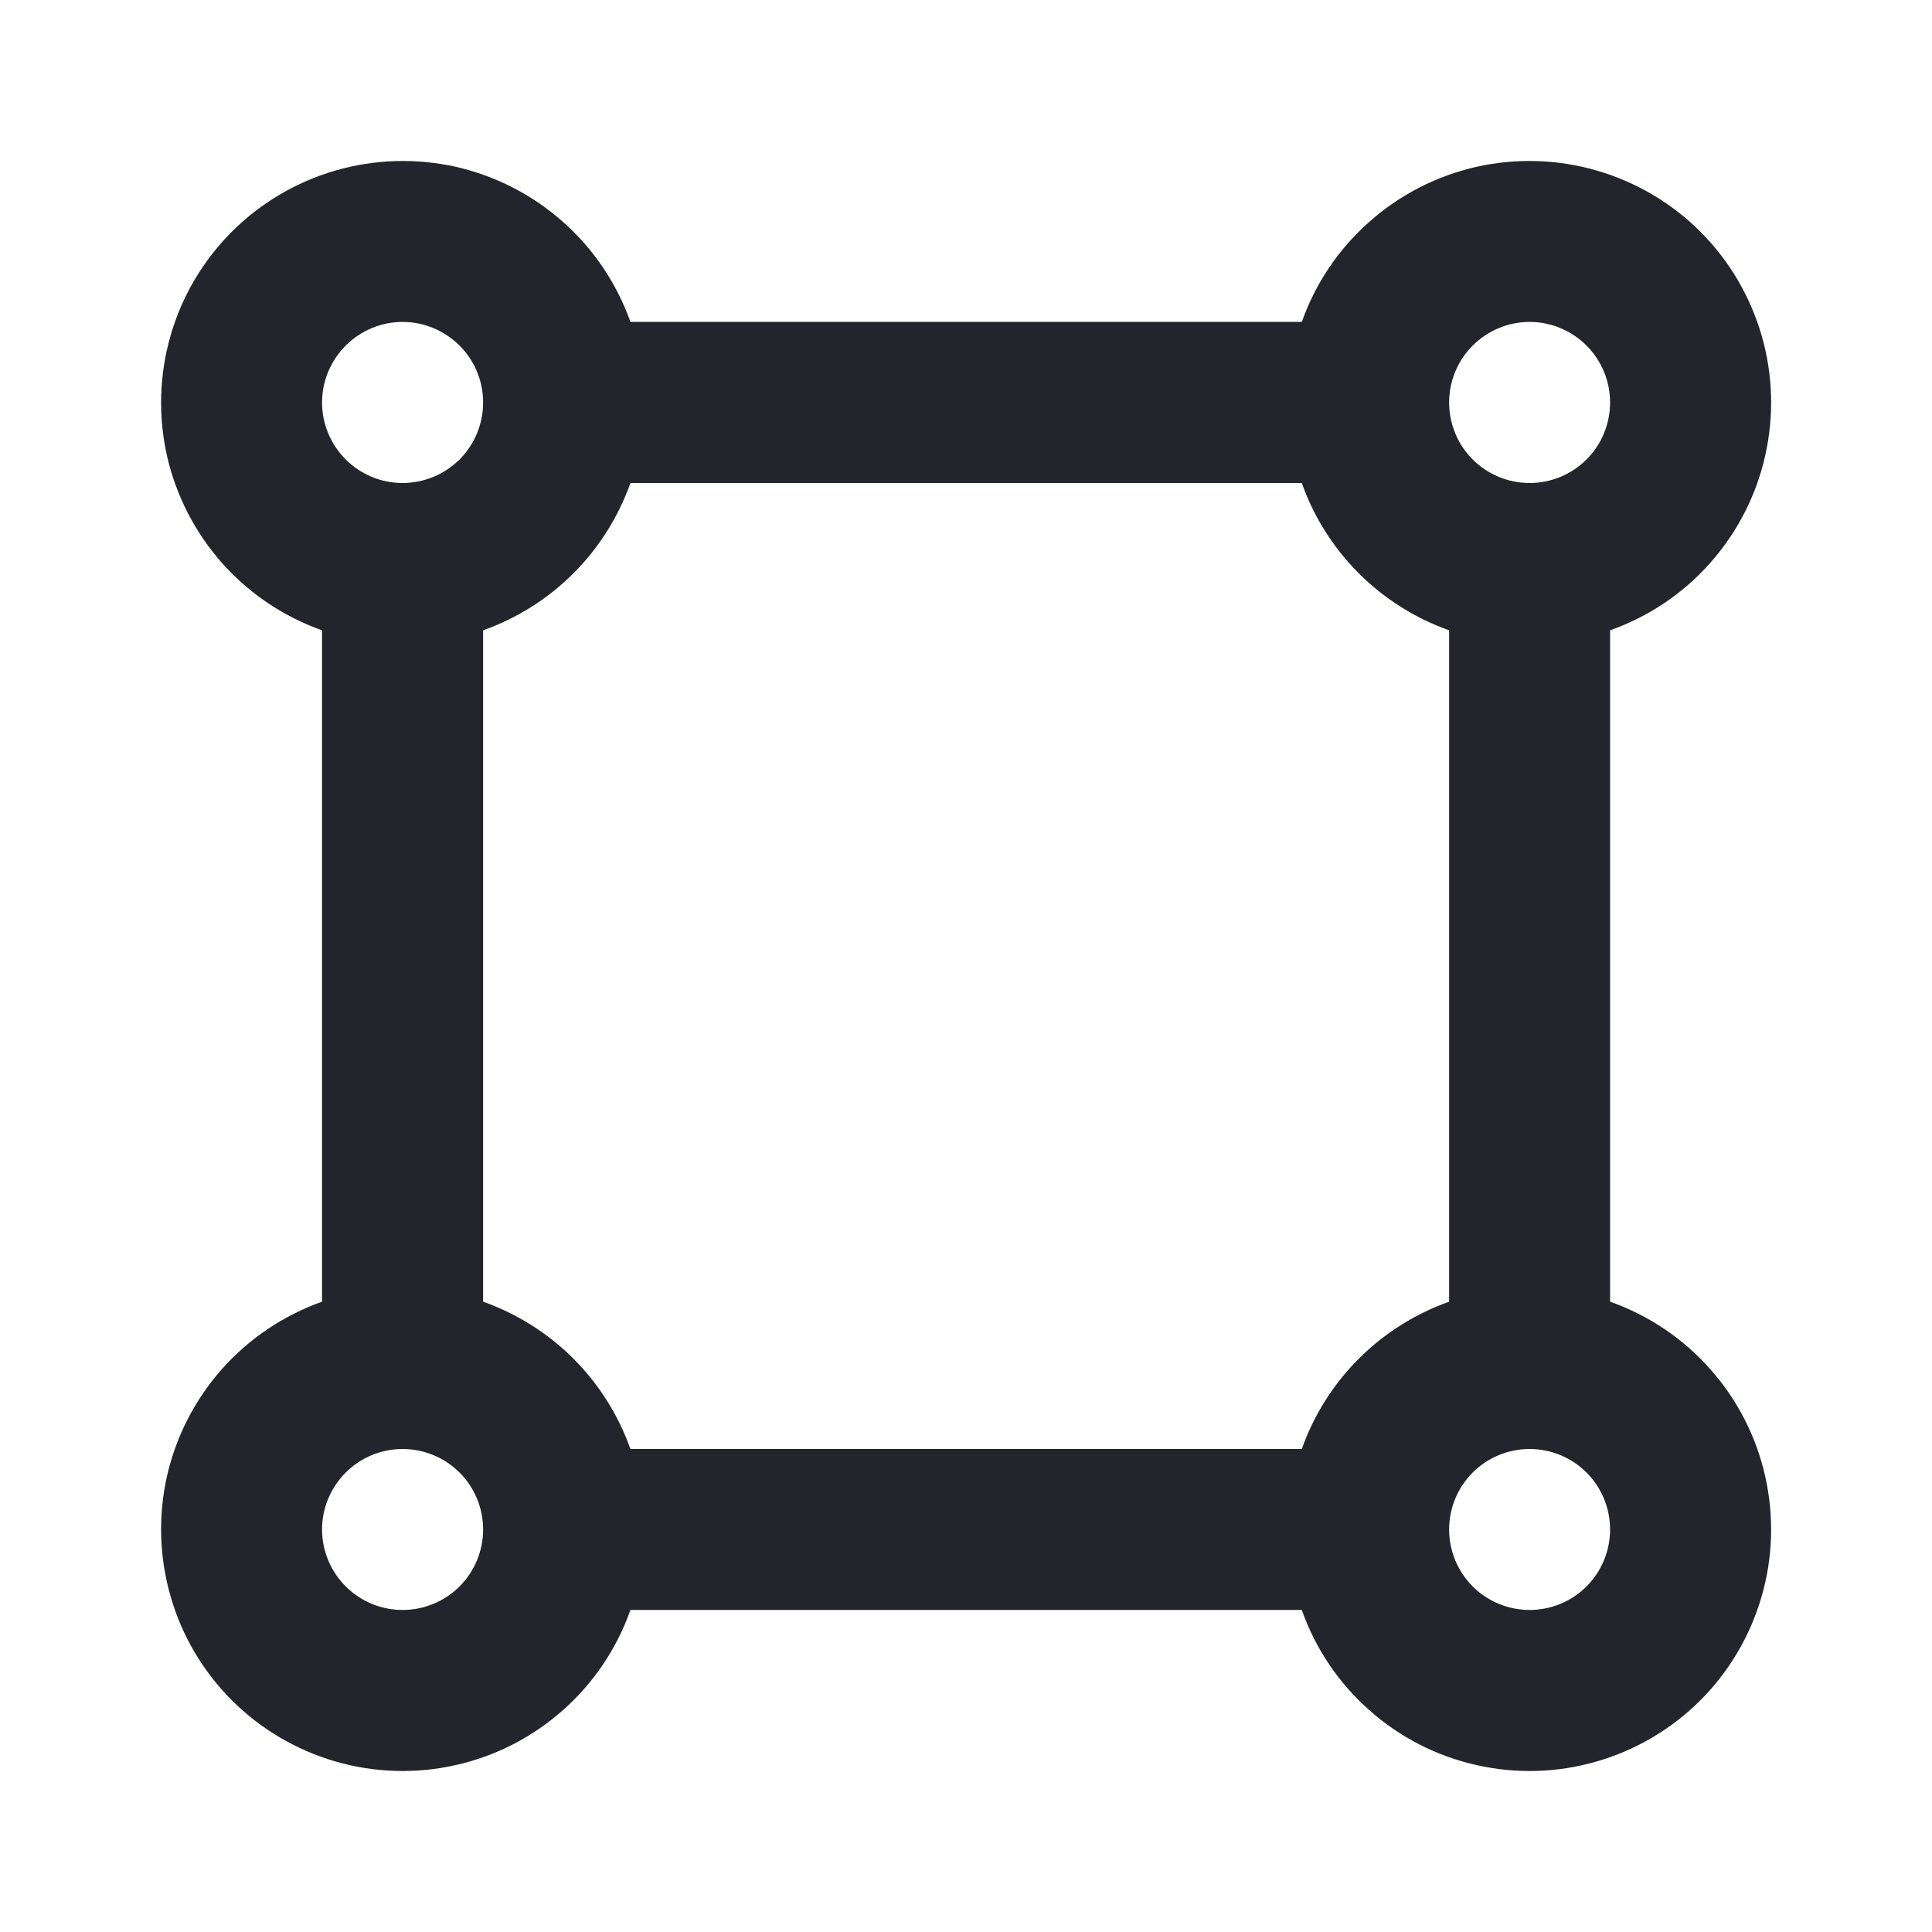 <svg width="16" height="16" viewBox="0 0 16 16" fill="none" xmlns="http://www.w3.org/2000/svg">
<g id="Group">
<path id="Vector" d="M5.221 13.333C5.108 13.652 4.917 13.937 4.664 14.161C4.411 14.386 4.106 14.543 3.777 14.617C3.447 14.692 3.104 14.682 2.779 14.588C2.455 14.494 2.159 14.32 1.92 14.081C1.681 13.842 1.506 13.546 1.413 13.221C1.319 12.897 1.309 12.554 1.383 12.224C1.458 11.895 1.615 11.589 1.839 11.337C2.064 11.084 2.349 10.893 2.667 10.78V5.22C2.349 5.107 2.064 4.916 1.839 4.663C1.615 4.41 1.458 4.105 1.383 3.776C1.309 3.446 1.319 3.103 1.413 2.778C1.506 2.454 1.681 2.158 1.92 1.919C2.159 1.68 2.455 1.506 2.779 1.412C3.104 1.318 3.447 1.308 3.777 1.382C4.106 1.457 4.411 1.614 4.664 1.839C4.917 2.063 5.108 2.348 5.221 2.666H10.781C10.893 2.348 11.085 2.063 11.338 1.839C11.59 1.614 11.896 1.457 12.225 1.382C12.555 1.308 12.898 1.318 13.222 1.412C13.547 1.506 13.843 1.68 14.082 1.919C14.321 2.158 14.495 2.454 14.589 2.778C14.683 3.103 14.693 3.446 14.618 3.776C14.544 4.105 14.387 4.41 14.162 4.663C13.938 4.916 13.653 5.107 13.334 5.22V10.78C13.653 10.893 13.938 11.084 14.162 11.337C14.387 11.589 14.544 11.895 14.618 12.224C14.693 12.554 14.683 12.897 14.589 13.221C14.495 13.546 14.321 13.842 14.082 14.081C13.843 14.32 13.547 14.494 13.222 14.588C12.898 14.682 12.555 14.692 12.225 14.617C11.896 14.543 11.59 14.386 11.338 14.161C11.085 13.937 10.893 13.652 10.781 13.333H5.221ZM5.221 12H10.781C10.88 11.719 11.042 11.463 11.253 11.252C11.464 11.041 11.72 10.88 12.001 10.78V5.22C11.72 5.12 11.464 4.959 11.253 4.748C11.042 4.537 10.88 4.281 10.781 4H5.221C5.121 4.281 4.96 4.537 4.749 4.748C4.538 4.959 4.282 5.12 4.001 5.22V10.78C4.282 10.88 4.538 11.041 4.749 11.252C4.96 11.463 5.121 11.719 5.221 12ZM3.334 4C3.511 4 3.68 3.93 3.806 3.805C3.931 3.68 4.001 3.51 4.001 3.333C4.001 3.156 3.931 2.987 3.806 2.862C3.68 2.737 3.511 2.666 3.334 2.666C3.157 2.666 2.988 2.737 2.863 2.862C2.738 2.987 2.667 3.156 2.667 3.333C2.667 3.51 2.738 3.68 2.863 3.805C2.988 3.93 3.157 4 3.334 4ZM12.668 4C12.844 4 13.014 3.93 13.139 3.805C13.264 3.68 13.334 3.51 13.334 3.333C13.334 3.156 13.264 2.987 13.139 2.862C13.014 2.737 12.844 2.666 12.668 2.666C12.491 2.666 12.321 2.737 12.196 2.862C12.071 2.987 12.001 3.156 12.001 3.333C12.001 3.51 12.071 3.68 12.196 3.805C12.321 3.93 12.491 4 12.668 4ZM12.668 13.333C12.844 13.333 13.014 13.263 13.139 13.138C13.264 13.013 13.334 12.843 13.334 12.666C13.334 12.49 13.264 12.32 13.139 12.195C13.014 12.07 12.844 12 12.668 12C12.491 12 12.321 12.07 12.196 12.195C12.071 12.32 12.001 12.49 12.001 12.666C12.001 12.843 12.071 13.013 12.196 13.138C12.321 13.263 12.491 13.333 12.668 13.333ZM3.334 13.333C3.511 13.333 3.68 13.263 3.806 13.138C3.931 13.013 4.001 12.843 4.001 12.666C4.001 12.49 3.931 12.32 3.806 12.195C3.68 12.07 3.511 12 3.334 12C3.157 12 2.988 12.07 2.863 12.195C2.738 12.32 2.667 12.49 2.667 12.666C2.667 12.843 2.738 13.013 2.863 13.138C2.988 13.263 3.157 13.333 3.334 13.333Z" fill="#23242C"/>
</g>
</svg>
